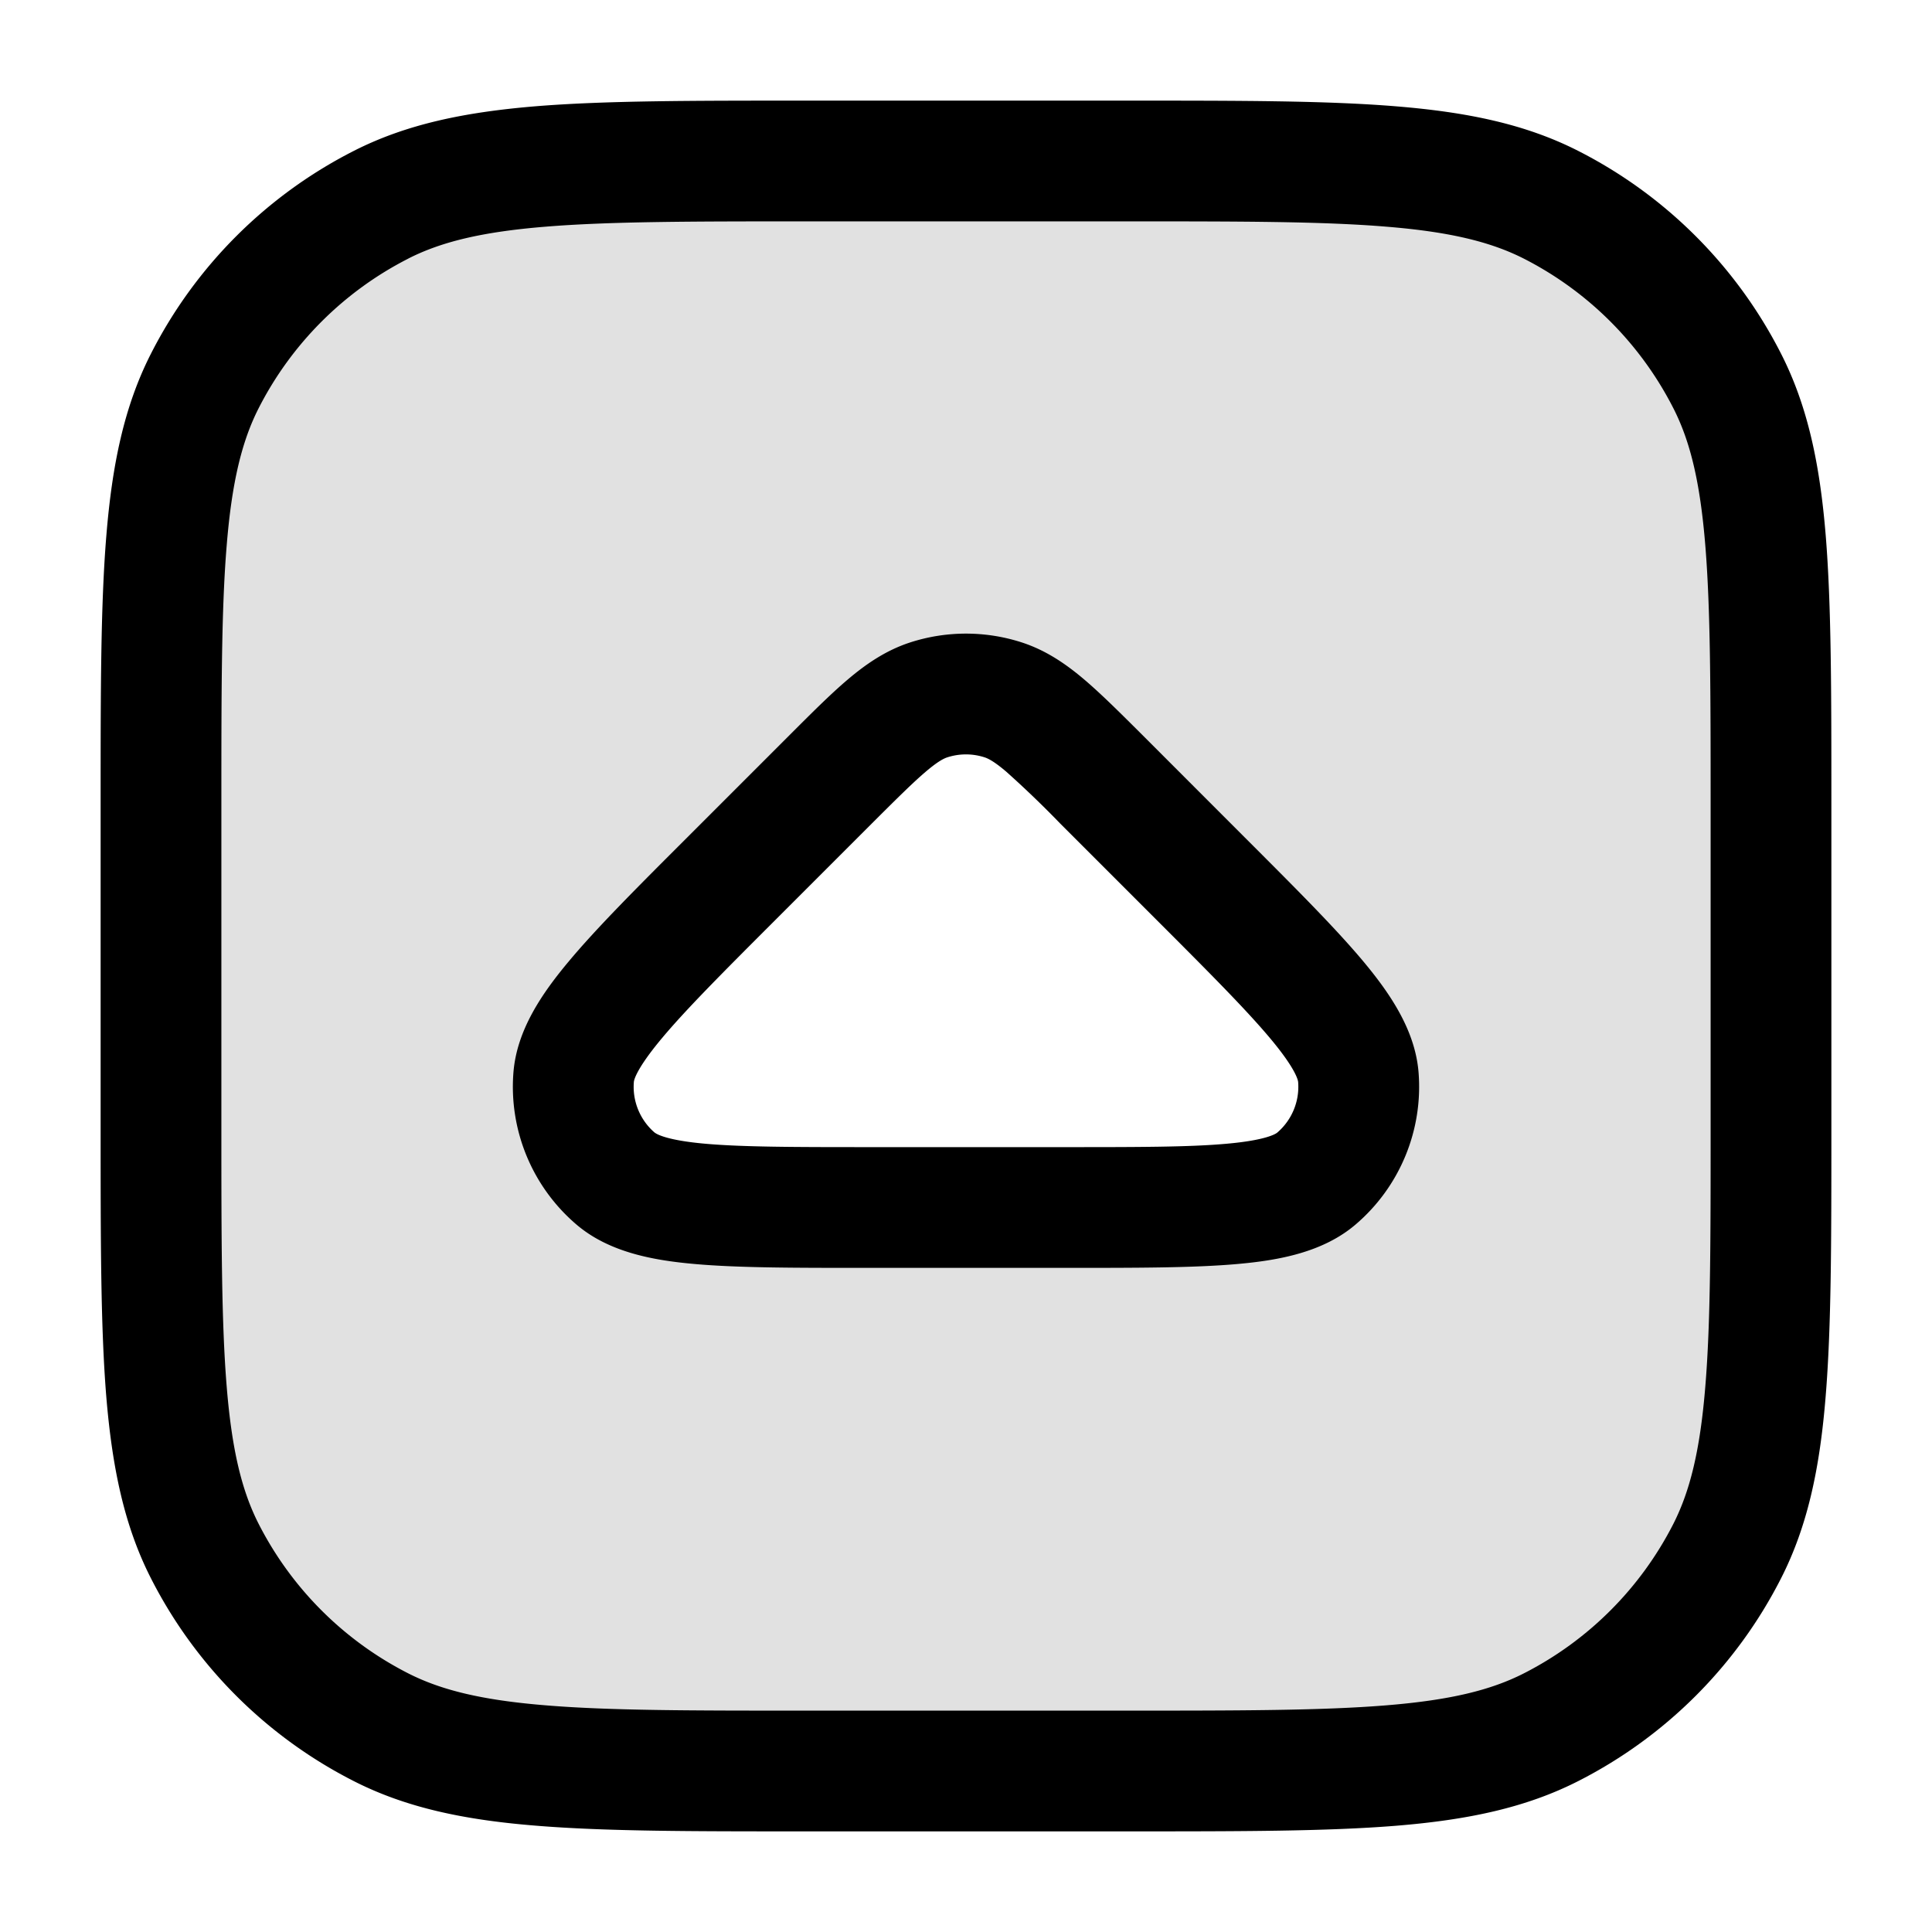 <svg xmlns="http://www.w3.org/2000/svg" width="24" height="24" fill="currentColor" viewBox="0 0 24 24">
  <path fill-rule="evenodd" d="M2.545 4.73C2 5.8 2 7.2 2 10v4c0 2.8 0 4.2.545 5.27a5 5 0 002.185 2.185C5.8 22 7.2 22 10 22h4c2.8 0 4.2 0 5.27-.545a5 5 0 002.185-2.185C22 18.2 22 16.8 22 14v-4c0-2.8 0-4.2-.545-5.27a5 5 0 00-2.185-2.185C18.2 2 16.8 2 14 2h-4c-2.8 0-4.2 0-5.27.545A5 5 0 002.545 4.73zm6.552 6.173l1.206-1.206c.594-.594.89-.891 1.233-1.002a1.5 1.5 0 01.927 0c.343.111.64.408 1.234 1.002l1.206 1.206c1.285 1.285 1.928 1.928 1.97 2.48a1.5 1.5 0 01-.52 1.258c-.421.359-1.33.359-3.147.359h-2.412c-1.817 0-2.726 0-3.147-.36a1.5 1.5 0 01-.521-1.258c.043-.551.686-1.194 1.97-2.48z" opacity=".12"/>
  <path fill-rule="evenodd" d="M10 1.25h-.034c-1.371 0-2.447 0-3.311.07-.88.073-1.607.221-2.265.557A5.75 5.75 0 001.877 4.39c-.336.658-.484 1.385-.556 2.265-.071.864-.071 1.94-.071 3.311v4.068c0 1.371 0 2.447.07 3.311.073.88.221 1.607.557 2.265a5.75 5.75 0 002.513 2.513c.658.336 1.385.485 2.265.556.864.071 1.94.071 3.311.071h4.068c1.371 0 2.447 0 3.311-.07.88-.072 1.607-.221 2.265-.557a5.75 5.75 0 002.513-2.513c.336-.658.485-1.385.556-2.265.071-.864.071-1.94.071-3.311V9.966c0-1.371 0-2.447-.07-3.311-.072-.88-.221-1.607-.557-2.265a5.75 5.75 0 00-2.513-2.513c-.658-.336-1.385-.484-2.265-.556-.864-.071-1.94-.071-3.311-.071H10zM5.07 3.213c.412-.21.92-.333 1.707-.397.796-.065 1.81-.066 3.223-.066h4c1.412 0 2.427 0 3.223.066.787.064 1.295.188 1.707.397a4.25 4.25 0 011.857 1.858c.21.411.333.919.397 1.706.065.796.066 1.81.066 3.223v4c0 1.412 0 2.427-.066 3.223-.064.787-.188 1.295-.397 1.707a4.25 4.25 0 01-1.857 1.857c-.412.21-.92.333-1.707.397-.796.065-1.81.066-3.223.066h-4c-1.412 0-2.427 0-3.223-.066-.787-.064-1.295-.188-1.706-.397a4.25 4.25 0 01-1.858-1.857c-.21-.412-.333-.92-.397-1.707-.065-.796-.066-1.81-.066-3.223v-4c0-1.413 0-2.427.066-3.223.064-.787.188-1.295.397-1.706a4.25 4.25 0 011.858-1.858zm5.724 12.537h-.038c-.876 0-1.585 0-2.125-.048-.524-.046-1.068-.147-1.471-.491a2.25 2.25 0 01-.782-1.888c.042-.528.355-.984.693-1.387.348-.416.849-.917 1.469-1.536l.027-.027 1.206-1.206.02-.02c.28-.28.52-.521.736-.704.226-.192.473-.363.776-.462a2.25 2.25 0 011.39 0c.303.099.55.27.776.462.215.183.456.424.736.703l.02.02 1.206 1.207.027.027c.62.62 1.121 1.12 1.47 1.536.337.403.65.86.692 1.387a2.25 2.25 0 01-.782 1.888c-.403.344-.947.445-1.47.491-.54.048-1.25.048-2.126.048H10.794zm-2.66-1.68c.018.015.139.095.629.138.466.041 1.107.042 2.031.042h2.412c.923 0 1.565 0 2.03-.042.491-.043.612-.123.63-.138a.75.75 0 00.26-.629c-.002-.023-.03-.164-.347-.542-.3-.358-.753-.813-1.406-1.466l-1.206-1.206a12.738 12.738 0 00-.666-.64c-.156-.133-.23-.166-.27-.179a.75.75 0 00-.463 0c-.04.013-.113.046-.269.179-.162.138-.36.335-.666.64l-1.206 1.206c-.653.653-1.106 1.107-1.406 1.466-.316.378-.346.519-.347.542a.75.75 0 00.26.63z"/>
</svg>
